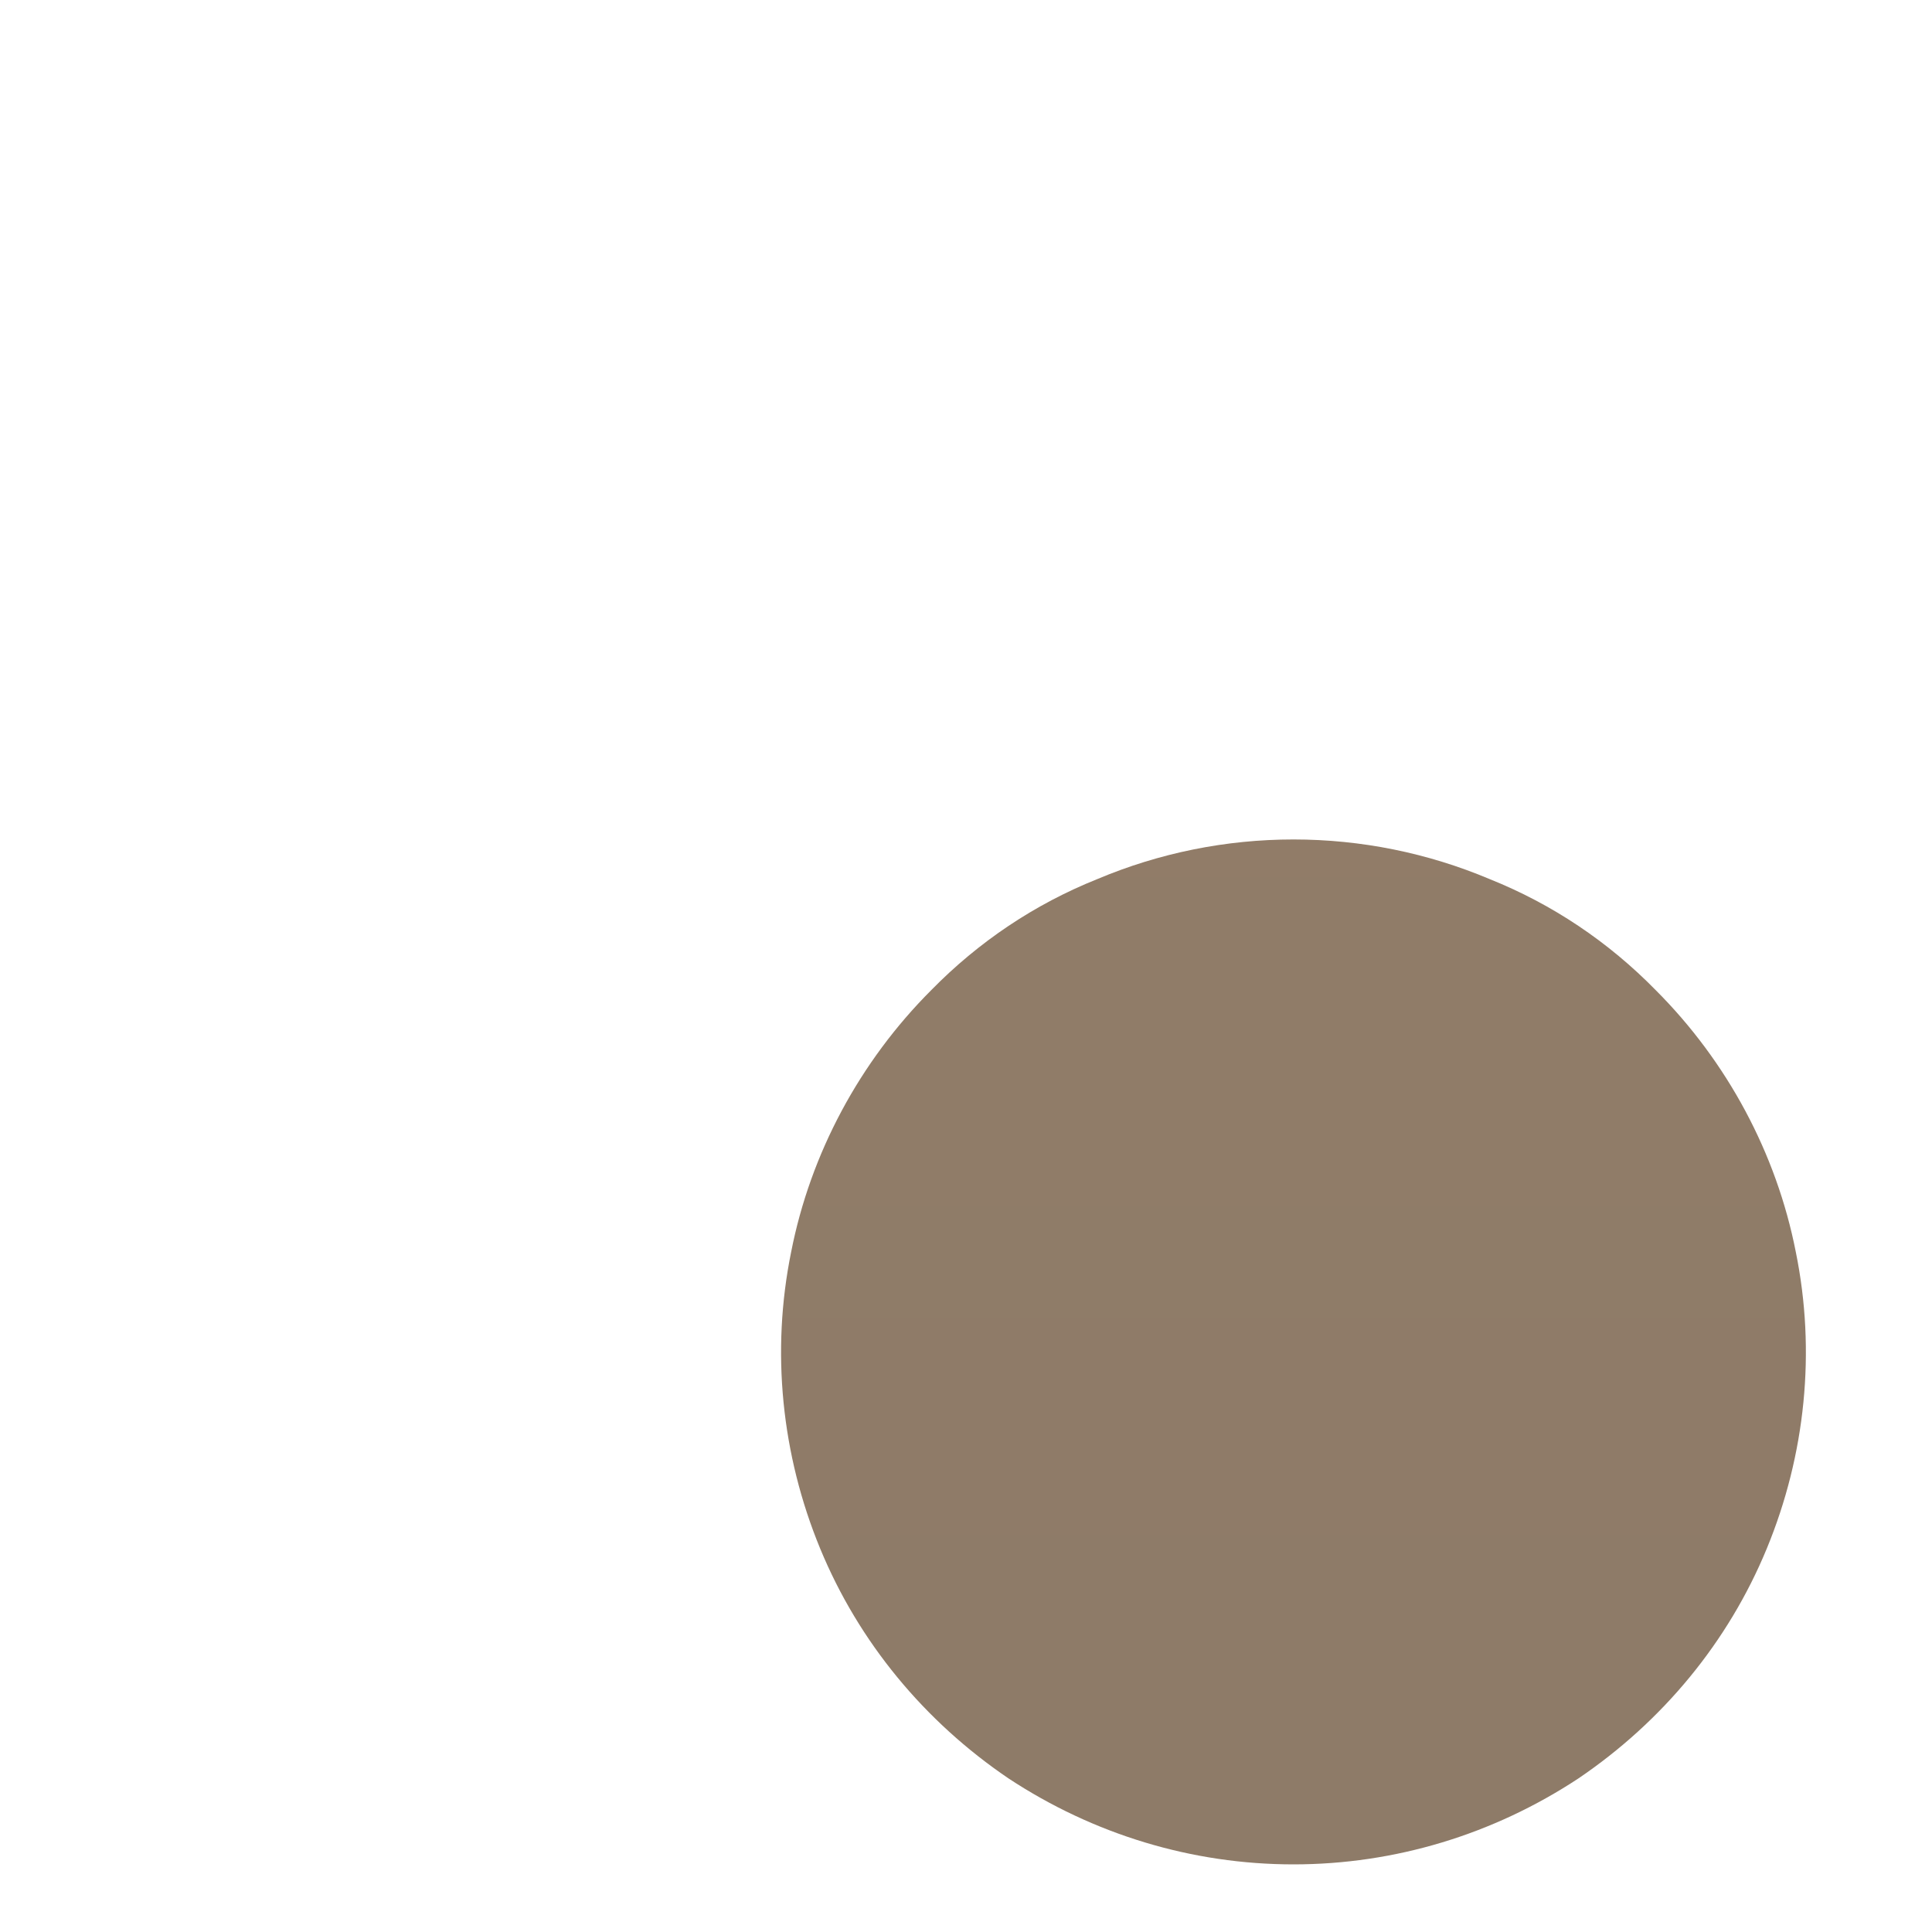 <svg width="2" height="2" viewBox="0 0 2 2" fill="none" xmlns="http://www.w3.org/2000/svg">
<path d="M0.964 1.025C0.89 1.099 0.839 1.194 0.819 1.296C0.798 1.399 0.809 1.506 0.849 1.603C0.889 1.7 0.957 1.782 1.044 1.841C1.132 1.899 1.234 1.93 1.339 1.93C1.444 1.93 1.546 1.899 1.634 1.841C1.721 1.782 1.789 1.7 1.829 1.603C1.869 1.506 1.88 1.399 1.859 1.296C1.839 1.194 1.788 1.099 1.714 1.025C1.665 0.975 1.607 0.936 1.542 0.91C1.478 0.883 1.409 0.869 1.339 0.869C1.269 0.869 1.2 0.883 1.136 0.91C1.071 0.936 1.013 0.975 0.964 1.025Z" fill="url(#paint0_linear_299_28282)"/>
<defs>
<linearGradient id="paint0_linear_299_28282" x1="1.339" y1="5.808" x2="1.339" y2="-27.956" gradientUnits="userSpaceOnUse">
<stop stop-color="#827466"/>
<stop offset="1" stop-color="#E6AD74"/>
</linearGradient>
</defs>
</svg>
